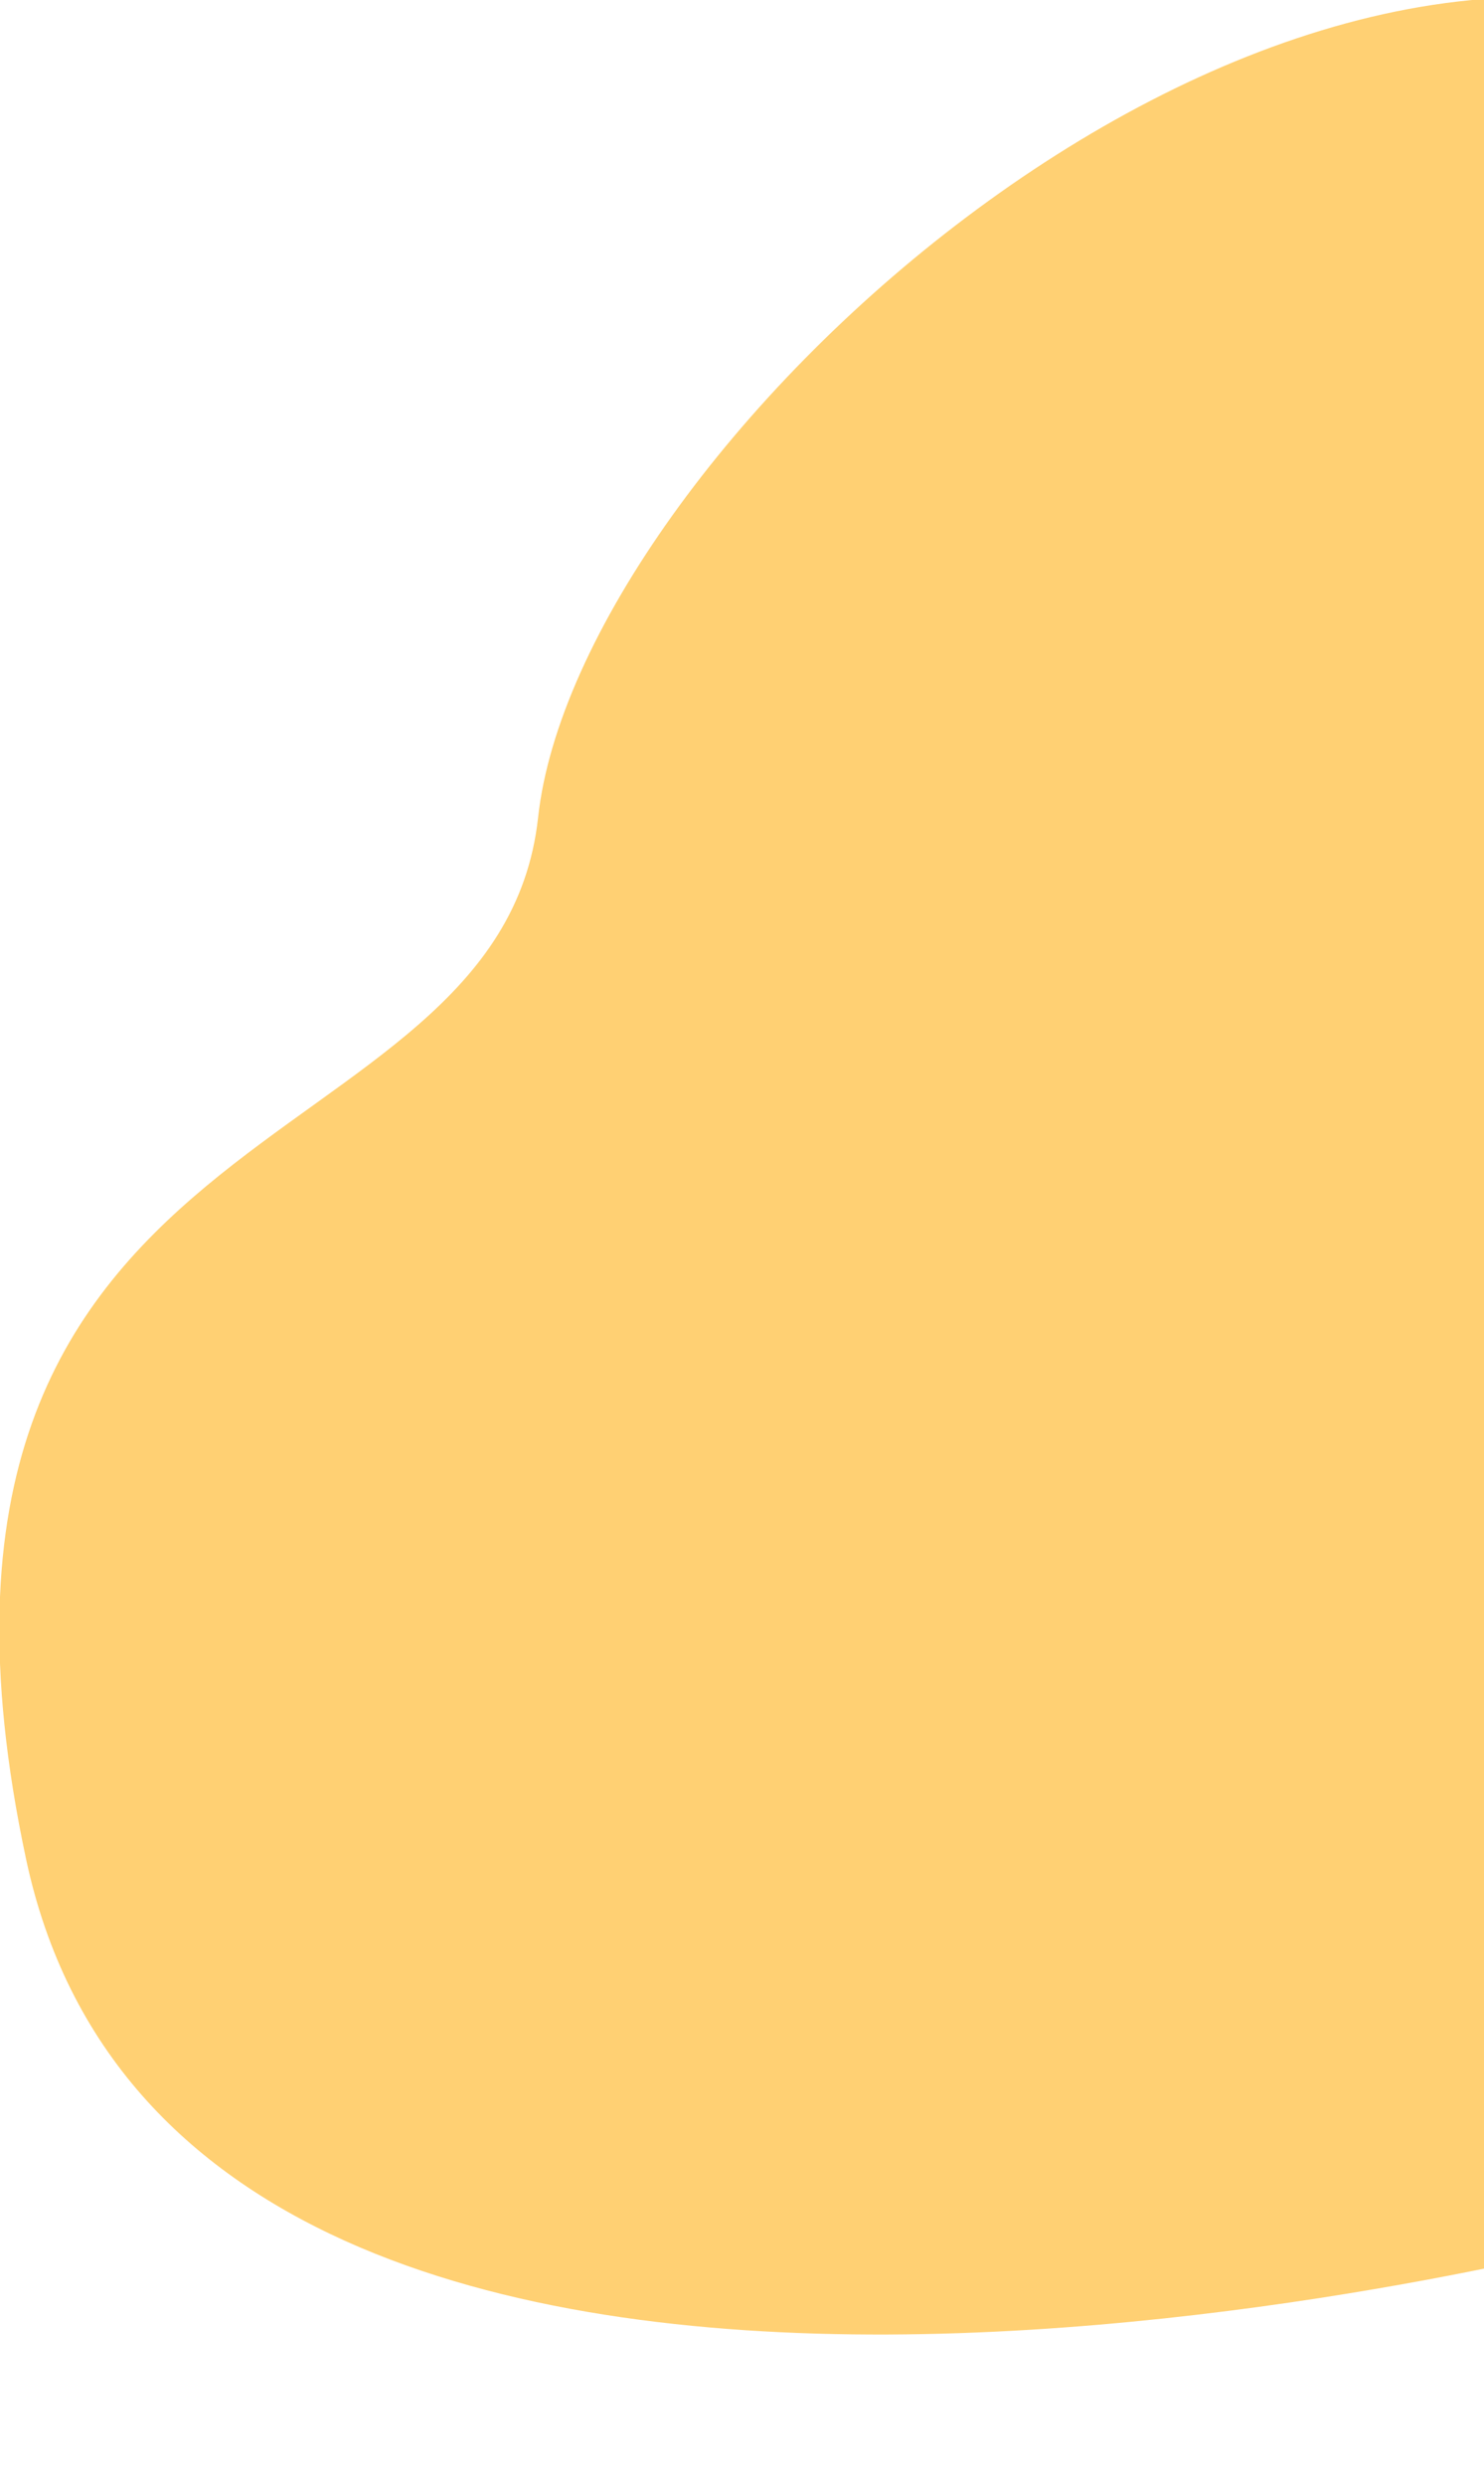 <svg xmlns="http://www.w3.org/2000/svg" xmlns:xlink="http://www.w3.org/1999/xlink" width="190" height="317.957" viewBox="0 0 190 317.957"><defs><clipPath id="a"><rect width="190" height="317.957" transform="translate(1730 597)" fill="#fff" stroke="#707070" stroke-width="1"/></clipPath></defs><g transform="translate(-1730 -578.043)"><g transform="translate(0 -18.957)" clip-path="url(#a)"><g transform="translate(0 -0.022)"><path d="M1990.726,886.047s-184.181,49.77-205.073-48.208,60.516-87.172,65.559-133.279,90.053-125.354,153.451-100.139S1990.726,886.047,1990.726,886.047Z" transform="translate(-52.318 -2.934)" fill="#ffd073"/></g></g></g></svg>